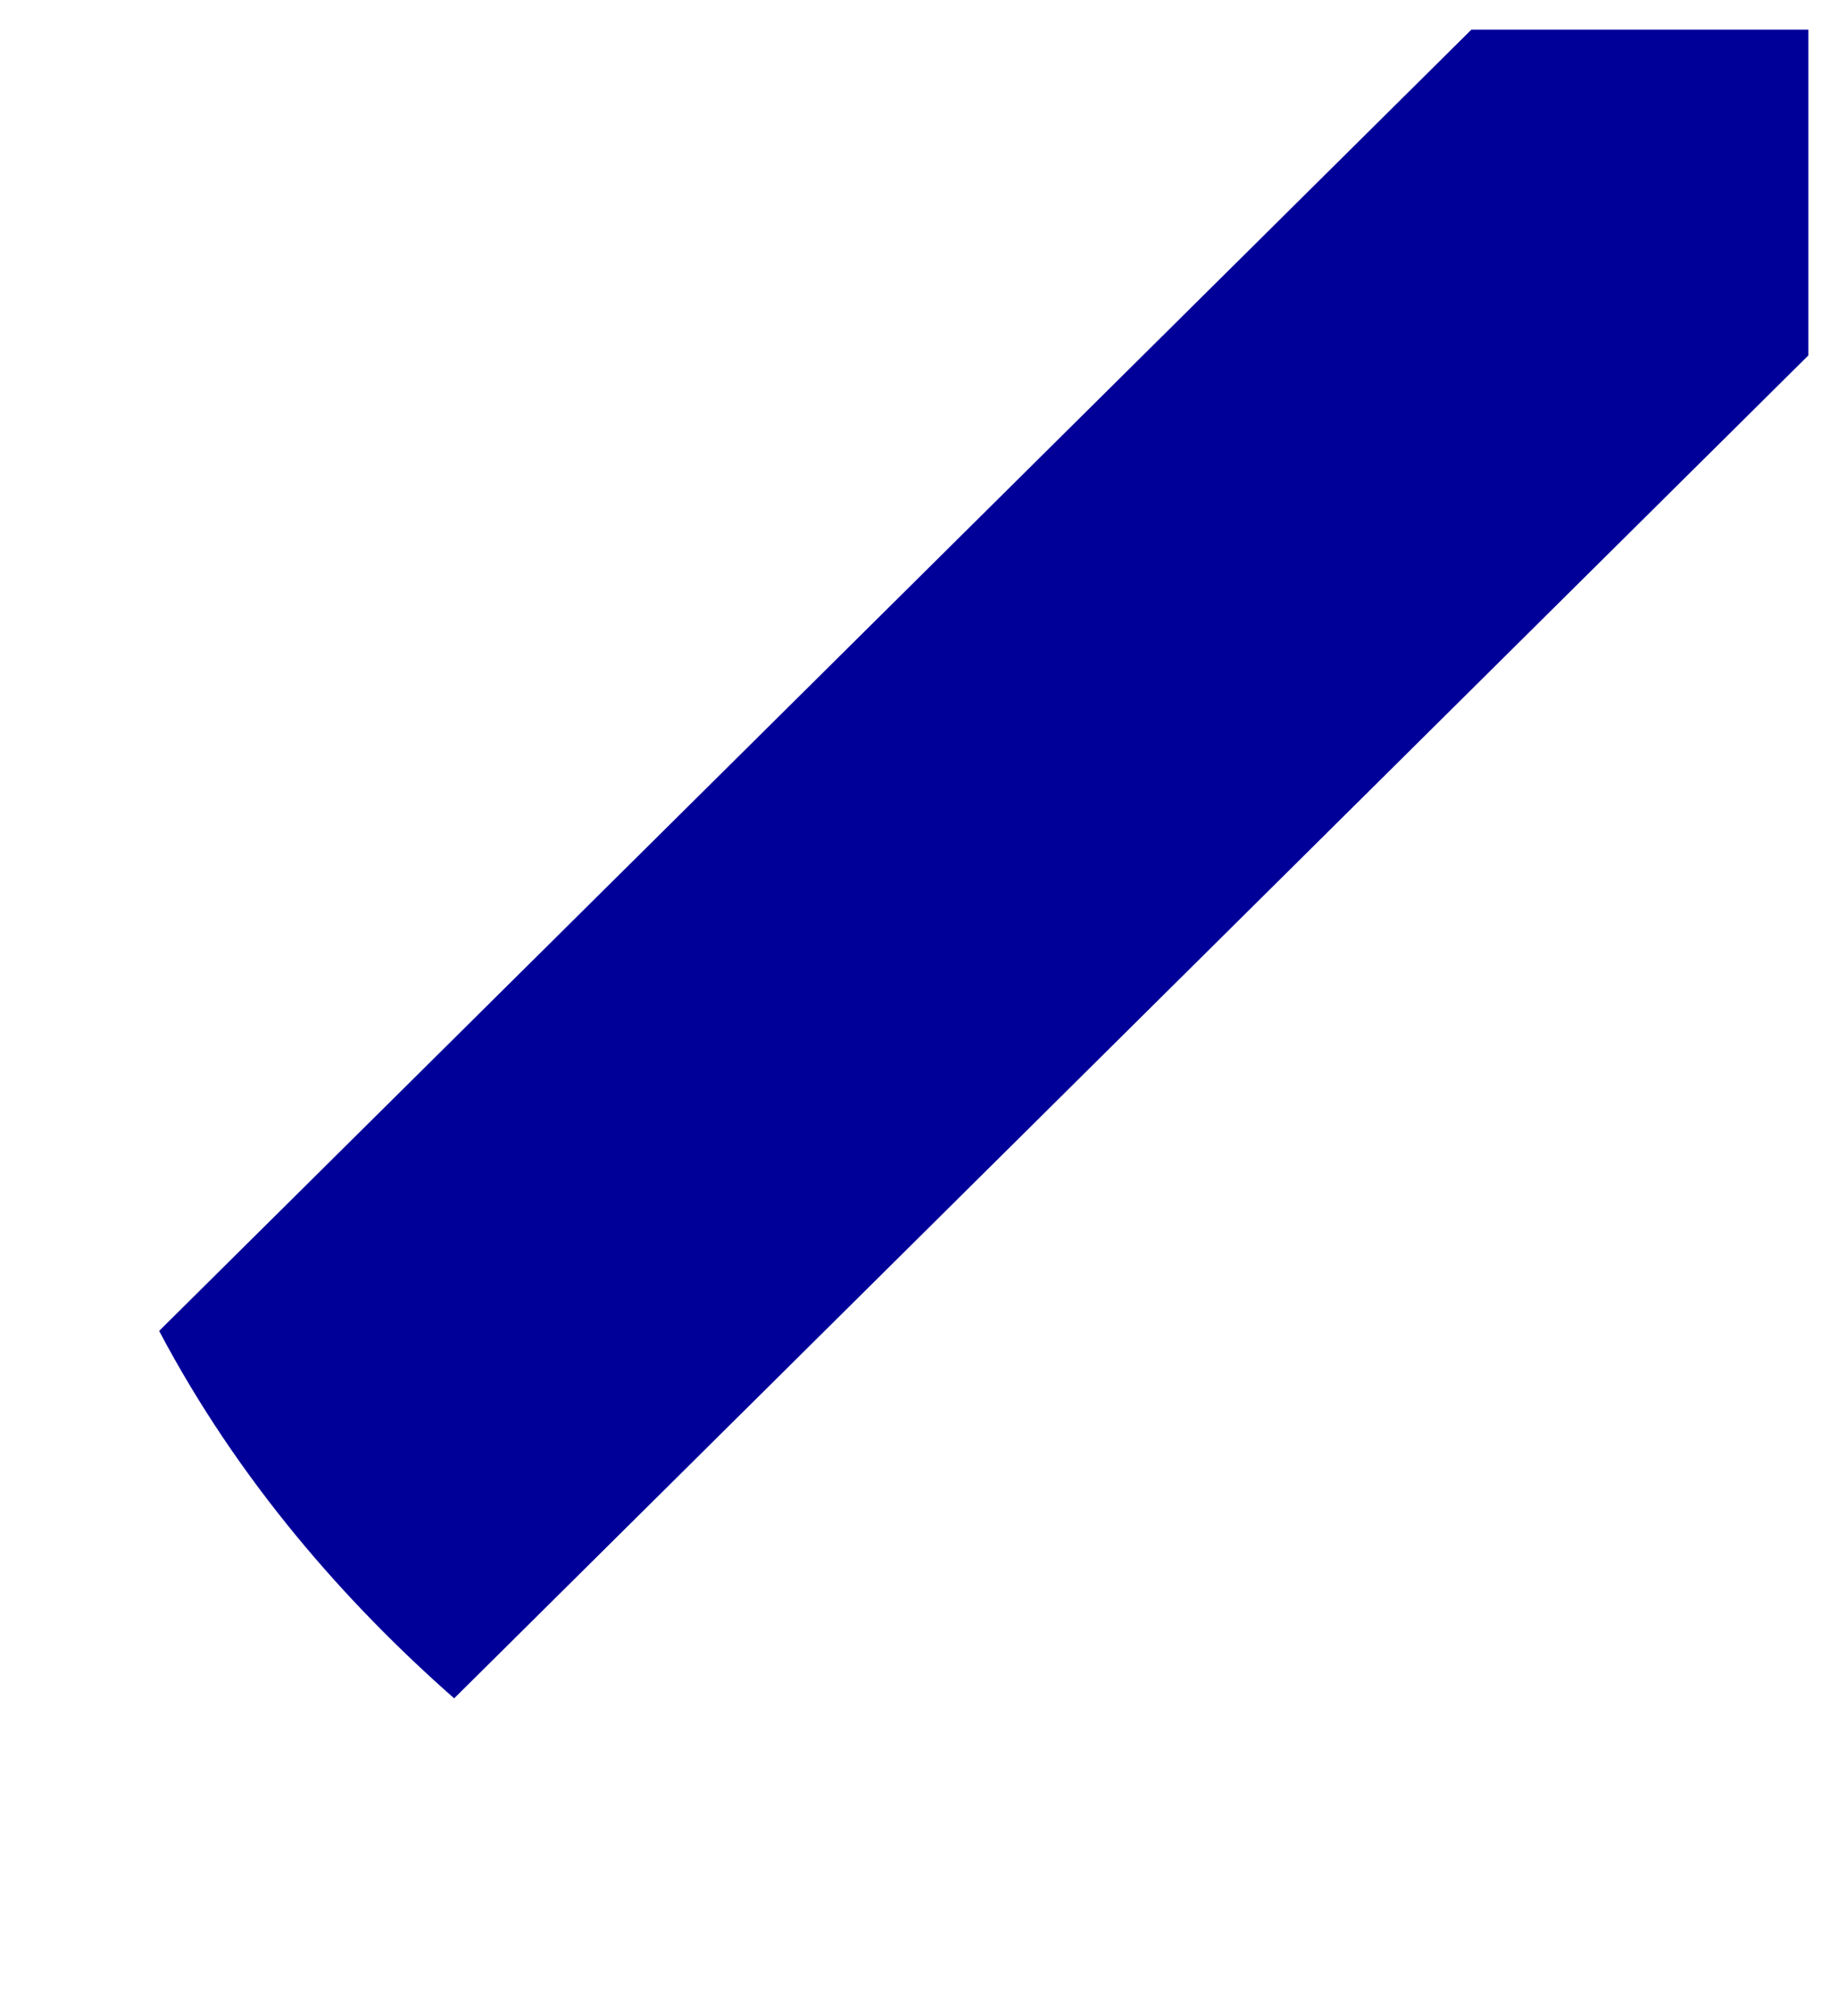 <?xml version="1.0" encoding="utf-8"?>
<svg width="30%" viewBox="-31 -31 62 68" xmlns="http://www.w3.org/2000/svg">
  <path d="M 30 -30 L 30 -19.011 L -15.68 26.287 C -19.344 23.062 -22.953 18.965 -25.632 13.893 L 18.633 -30 Z" style="fill:#000099;strokeWidth:0"/>
</svg>